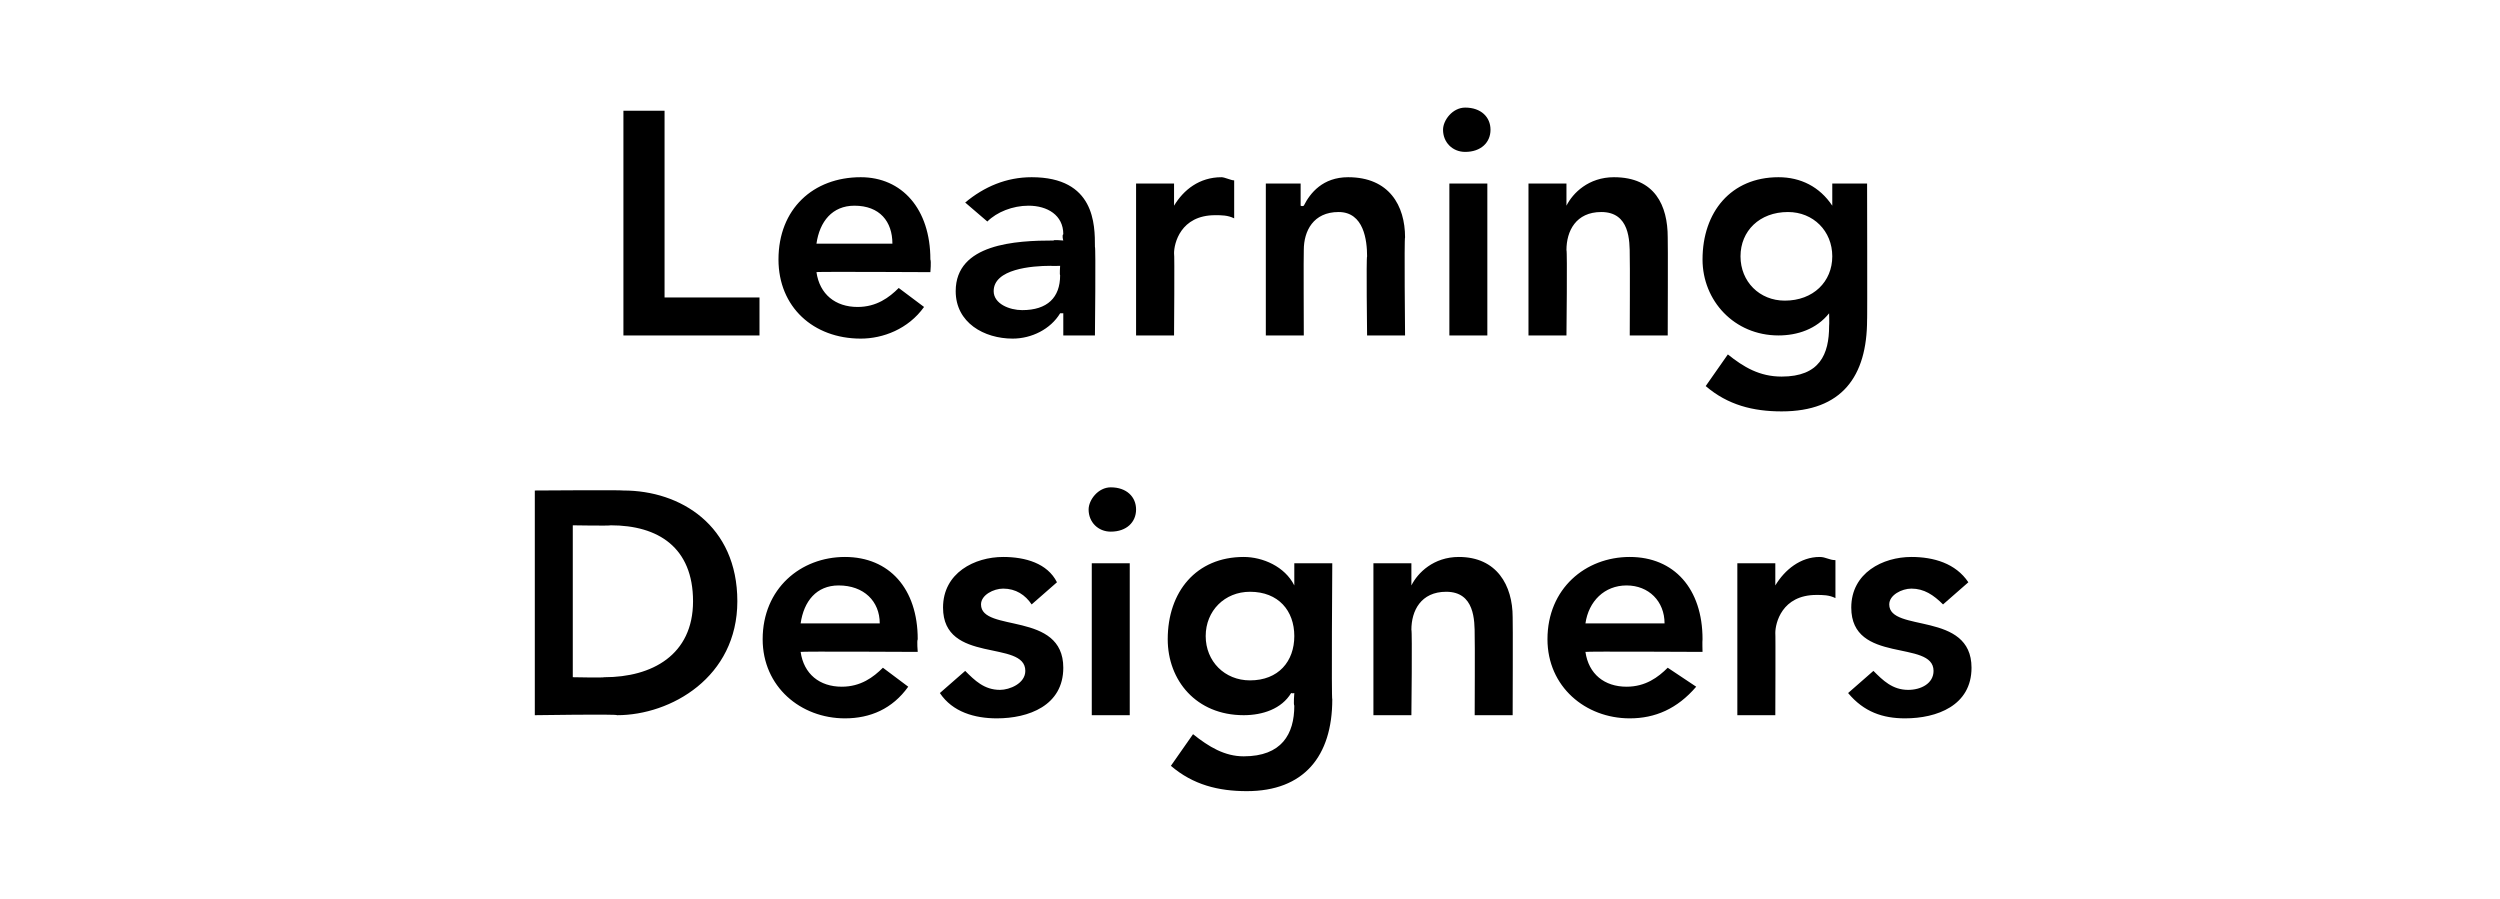 <?xml version="1.0" standalone="no"?><!DOCTYPE svg PUBLIC "-//W3C//DTD SVG 1.1//EN" "http://www.w3.org/Graphics/SVG/1.1/DTD/svg11.dtd"><svg xmlns="http://www.w3.org/2000/svg" version="1.1" width="79px" height="28.4px" viewBox="0 -3 79 28.4" style="top:-3px">  <desc>Learning Designers</desc>  <defs/>  <g id="Polygon16616">    <path d="M 16.9 12.5 C 16.9 12.5 19.66 12.48 19.7 12.5 C 21.5 12.5 23.3 13.6 23.3 16 C 23.3 18.4 21.2 19.6 19.5 19.6 C 19.51 19.56 16.9 19.6 16.9 19.6 L 16.9 12.5 Z M 19.1 18.4 C 20.6 18.4 21.9 17.7 21.9 16 C 21.9 14.3 20.8 13.6 19.3 13.6 C 19.28 13.62 18.1 13.6 18.1 13.6 L 18.1 18.4 C 18.1 18.4 19.07 18.42 19.1 18.4 Z M 25.3 17.6 C 25.4 18.3 25.9 18.7 26.6 18.7 C 27.2 18.7 27.6 18.4 27.9 18.1 C 27.9 18.1 28.7 18.7 28.7 18.7 C 28.2 19.4 27.5 19.7 26.7 19.7 C 25.3 19.7 24.1 18.7 24.1 17.2 C 24.1 15.6 25.3 14.6 26.7 14.6 C 28.1 14.6 29 15.6 29 17.2 C 28.97 17.25 29 17.6 29 17.6 C 29 17.6 25.31 17.58 25.3 17.6 Z M 27.8 16.7 C 27.8 16 27.3 15.5 26.5 15.5 C 25.8 15.5 25.4 16 25.3 16.7 C 25.3 16.7 27.8 16.7 27.8 16.7 Z M 32.6 16.1 C 32.4 15.8 32.1 15.6 31.7 15.6 C 31.4 15.6 31 15.8 31 16.1 C 31 17 33.6 16.3 33.6 18.1 C 33.6 19.3 32.5 19.7 31.5 19.7 C 30.8 19.7 30.1 19.5 29.7 18.9 C 29.7 18.9 30.5 18.2 30.5 18.2 C 30.8 18.5 31.1 18.8 31.6 18.8 C 31.9 18.8 32.4 18.6 32.4 18.2 C 32.4 17.2 29.8 18 29.8 16.2 C 29.8 15.1 30.8 14.6 31.7 14.6 C 32.4 14.6 33.1 14.8 33.4 15.4 C 33.4 15.4 32.6 16.1 32.6 16.1 Z M 34.5 14.8 L 35.7 14.8 L 35.7 19.6 L 34.5 19.6 L 34.5 14.8 Z M 35.1 12.4 C 35.6 12.4 35.9 12.7 35.9 13.1 C 35.9 13.5 35.6 13.8 35.1 13.8 C 34.7 13.8 34.4 13.5 34.4 13.1 C 34.4 12.8 34.7 12.4 35.1 12.4 Z M 42.1 14.8 C 42.1 14.8 42.07 19.13 42.1 19.1 C 42.1 20.9 41.2 22 39.4 22 C 38.5 22 37.7 21.8 37 21.2 C 37 21.2 37.7 20.2 37.7 20.2 C 38.2 20.6 38.7 20.9 39.3 20.9 C 40.5 20.9 40.9 20.2 40.9 19.3 C 40.87 19.27 40.9 18.9 40.9 18.9 C 40.9 18.9 40.85 18.92 40.8 18.9 C 40.5 19.4 39.9 19.6 39.3 19.6 C 37.8 19.6 36.9 18.5 36.9 17.2 C 36.9 15.7 37.8 14.6 39.3 14.6 C 39.9 14.6 40.6 14.9 40.9 15.5 C 40.91 15.48 40.9 15.5 40.9 15.5 L 40.9 14.8 L 42.1 14.8 Z M 38.1 17.1 C 38.1 17.9 38.7 18.5 39.5 18.5 C 40.4 18.5 40.9 17.9 40.9 17.1 C 40.9 16.3 40.4 15.7 39.5 15.7 C 38.7 15.7 38.1 16.3 38.1 17.1 Z M 43.4 14.8 L 44.6 14.8 L 44.6 15.5 C 44.6 15.5 44.59 15.53 44.6 15.5 C 44.8 15.1 45.3 14.6 46.1 14.6 C 47.3 14.6 47.8 15.5 47.8 16.5 C 47.81 16.53 47.8 19.6 47.8 19.6 L 46.6 19.6 C 46.6 19.6 46.61 17.13 46.6 17.1 C 46.6 16.6 46.6 15.7 45.7 15.7 C 44.9 15.7 44.6 16.3 44.6 16.9 C 44.63 16.94 44.6 19.6 44.6 19.6 L 43.4 19.6 L 43.4 14.8 Z M 50.1 17.6 C 50.2 18.3 50.7 18.7 51.4 18.7 C 52 18.7 52.4 18.4 52.7 18.1 C 52.7 18.1 53.6 18.7 53.6 18.7 C 53 19.4 52.3 19.7 51.5 19.7 C 50.1 19.7 48.9 18.7 48.9 17.2 C 48.9 15.6 50.1 14.6 51.5 14.6 C 52.9 14.6 53.8 15.6 53.8 17.2 C 53.79 17.25 53.8 17.6 53.8 17.6 C 53.8 17.6 50.13 17.58 50.1 17.6 Z M 52.6 16.7 C 52.6 16 52.1 15.5 51.4 15.5 C 50.7 15.5 50.2 16 50.1 16.7 C 50.1 16.7 52.6 16.7 52.6 16.7 Z M 54.9 14.8 L 56.1 14.8 L 56.1 15.5 C 56.1 15.5 56.13 15.52 56.1 15.5 C 56.4 15 56.9 14.6 57.5 14.6 C 57.7 14.6 57.8 14.7 58 14.7 C 58 14.7 58 15.9 58 15.9 C 57.8 15.8 57.6 15.8 57.4 15.8 C 56.3 15.8 56.1 16.7 56.1 17 C 56.11 16.99 56.1 19.6 56.1 19.6 L 54.9 19.6 L 54.9 14.8 Z M 61.4 16.1 C 61.1 15.8 60.8 15.6 60.4 15.6 C 60.1 15.6 59.7 15.8 59.7 16.1 C 59.7 17 62.3 16.3 62.3 18.1 C 62.3 19.3 61.2 19.7 60.2 19.7 C 59.5 19.7 58.9 19.5 58.4 18.9 C 58.4 18.9 59.2 18.2 59.2 18.2 C 59.5 18.5 59.8 18.8 60.3 18.8 C 60.7 18.8 61.1 18.6 61.1 18.2 C 61.1 17.2 58.5 18 58.5 16.2 C 58.5 15.1 59.5 14.6 60.4 14.6 C 61.1 14.6 61.8 14.8 62.2 15.4 C 62.2 15.4 61.4 16.1 61.4 16.1 Z " stroke="none" fill="#000"/>  </g>  <g id="Polygon16615">    <path d="M 19.7 0.5 L 21 0.5 L 21 6.4 L 24 6.4 L 24 7.6 L 19.7 7.6 L 19.7 0.5 Z M 25.8 5.6 C 25.9 6.3 26.4 6.7 27.1 6.7 C 27.7 6.7 28.1 6.4 28.4 6.1 C 28.4 6.1 29.2 6.7 29.2 6.7 C 28.7 7.4 27.9 7.7 27.2 7.7 C 25.7 7.7 24.6 6.7 24.6 5.2 C 24.6 3.6 25.7 2.6 27.2 2.6 C 28.5 2.6 29.4 3.6 29.4 5.2 C 29.43 5.25 29.4 5.6 29.4 5.6 C 29.4 5.6 25.77 5.58 25.8 5.6 Z M 28.2 4.7 C 28.2 4 27.8 3.5 27 3.5 C 26.3 3.5 25.9 4 25.8 4.7 C 25.8 4.7 28.2 4.7 28.2 4.7 Z M 33.6 6.9 C 33.6 6.9 33.52 6.9 33.5 6.9 C 33.2 7.4 32.6 7.7 32 7.7 C 31.1 7.7 30.2 7.2 30.2 6.2 C 30.2 4.7 32.1 4.6 33.3 4.6 C 33.25 4.57 33.6 4.6 33.6 4.6 C 33.6 4.6 33.55 4.44 33.6 4.4 C 33.6 3.8 33.1 3.5 32.5 3.5 C 32 3.5 31.5 3.7 31.2 4 C 31.2 4 30.5 3.4 30.5 3.4 C 31.1 2.9 31.8 2.6 32.6 2.6 C 34.6 2.6 34.6 4.1 34.6 4.8 C 34.63 4.8 34.6 7.6 34.6 7.6 L 33.6 7.6 L 33.6 6.9 Z M 33.5 5.4 C 33.5 5.4 33.23 5.41 33.2 5.4 C 32.6 5.4 31.4 5.5 31.4 6.2 C 31.4 6.6 31.9 6.8 32.3 6.8 C 33.1 6.8 33.5 6.4 33.5 5.7 C 33.48 5.68 33.5 5.4 33.5 5.4 Z M 35.9 2.8 L 37.1 2.8 L 37.1 3.5 C 37.1 3.5 37.14 3.52 37.1 3.5 C 37.4 3 37.9 2.6 38.6 2.6 C 38.7 2.6 38.9 2.7 39 2.7 C 39 2.7 39 3.9 39 3.9 C 38.8 3.8 38.6 3.8 38.4 3.8 C 37.3 3.8 37.1 4.7 37.1 5 C 37.12 4.99 37.1 7.6 37.1 7.6 L 35.9 7.6 L 35.9 2.8 Z M 40 2.8 L 41.1 2.8 L 41.1 3.5 C 41.1 3.5 41.15 3.53 41.2 3.5 C 41.4 3.1 41.8 2.6 42.6 2.6 C 43.9 2.6 44.4 3.5 44.4 4.5 C 44.37 4.53 44.4 7.6 44.4 7.6 L 43.2 7.6 C 43.2 7.6 43.17 5.13 43.2 5.1 C 43.2 4.6 43.1 3.7 42.3 3.7 C 41.5 3.7 41.2 4.3 41.2 4.9 C 41.19 4.94 41.2 7.6 41.2 7.6 L 40 7.6 L 40 2.8 Z M 45.8 2.8 L 47 2.8 L 47 7.6 L 45.8 7.6 L 45.8 2.8 Z M 46.3 0.4 C 46.8 0.4 47.1 0.7 47.1 1.1 C 47.1 1.5 46.8 1.8 46.3 1.8 C 45.9 1.8 45.6 1.5 45.6 1.1 C 45.6 0.8 45.9 0.4 46.3 0.4 Z M 48.3 2.8 L 49.5 2.8 L 49.5 3.5 C 49.5 3.5 49.49 3.53 49.5 3.5 C 49.7 3.1 50.2 2.6 51 2.6 C 52.3 2.6 52.7 3.5 52.7 4.5 C 52.71 4.53 52.7 7.6 52.7 7.6 L 51.5 7.6 C 51.5 7.6 51.51 5.13 51.5 5.1 C 51.5 4.6 51.5 3.7 50.6 3.7 C 49.8 3.7 49.5 4.3 49.5 4.9 C 49.53 4.94 49.5 7.6 49.5 7.6 L 48.3 7.6 L 48.3 2.8 Z M 59 2.8 C 59 2.8 59.01 7.13 59 7.1 C 59 8.9 58.2 10 56.3 10 C 55.4 10 54.6 9.8 53.9 9.2 C 53.9 9.2 54.6 8.2 54.6 8.2 C 55.1 8.6 55.6 8.9 56.3 8.9 C 57.5 8.9 57.8 8.2 57.8 7.3 C 57.81 7.27 57.8 6.9 57.8 6.9 C 57.8 6.9 57.79 6.92 57.8 6.9 C 57.4 7.4 56.8 7.6 56.2 7.6 C 54.8 7.6 53.8 6.5 53.8 5.2 C 53.8 3.7 54.7 2.6 56.2 2.6 C 56.9 2.6 57.5 2.9 57.9 3.5 C 57.85 3.48 57.9 3.5 57.9 3.5 L 57.9 2.8 L 59 2.8 Z M 55 5.1 C 55 5.9 55.6 6.5 56.4 6.5 C 57.3 6.5 57.9 5.9 57.9 5.1 C 57.9 4.3 57.3 3.7 56.5 3.7 C 55.6 3.7 55 4.3 55 5.1 Z " stroke="none" fill="#000"/>  </g></svg>